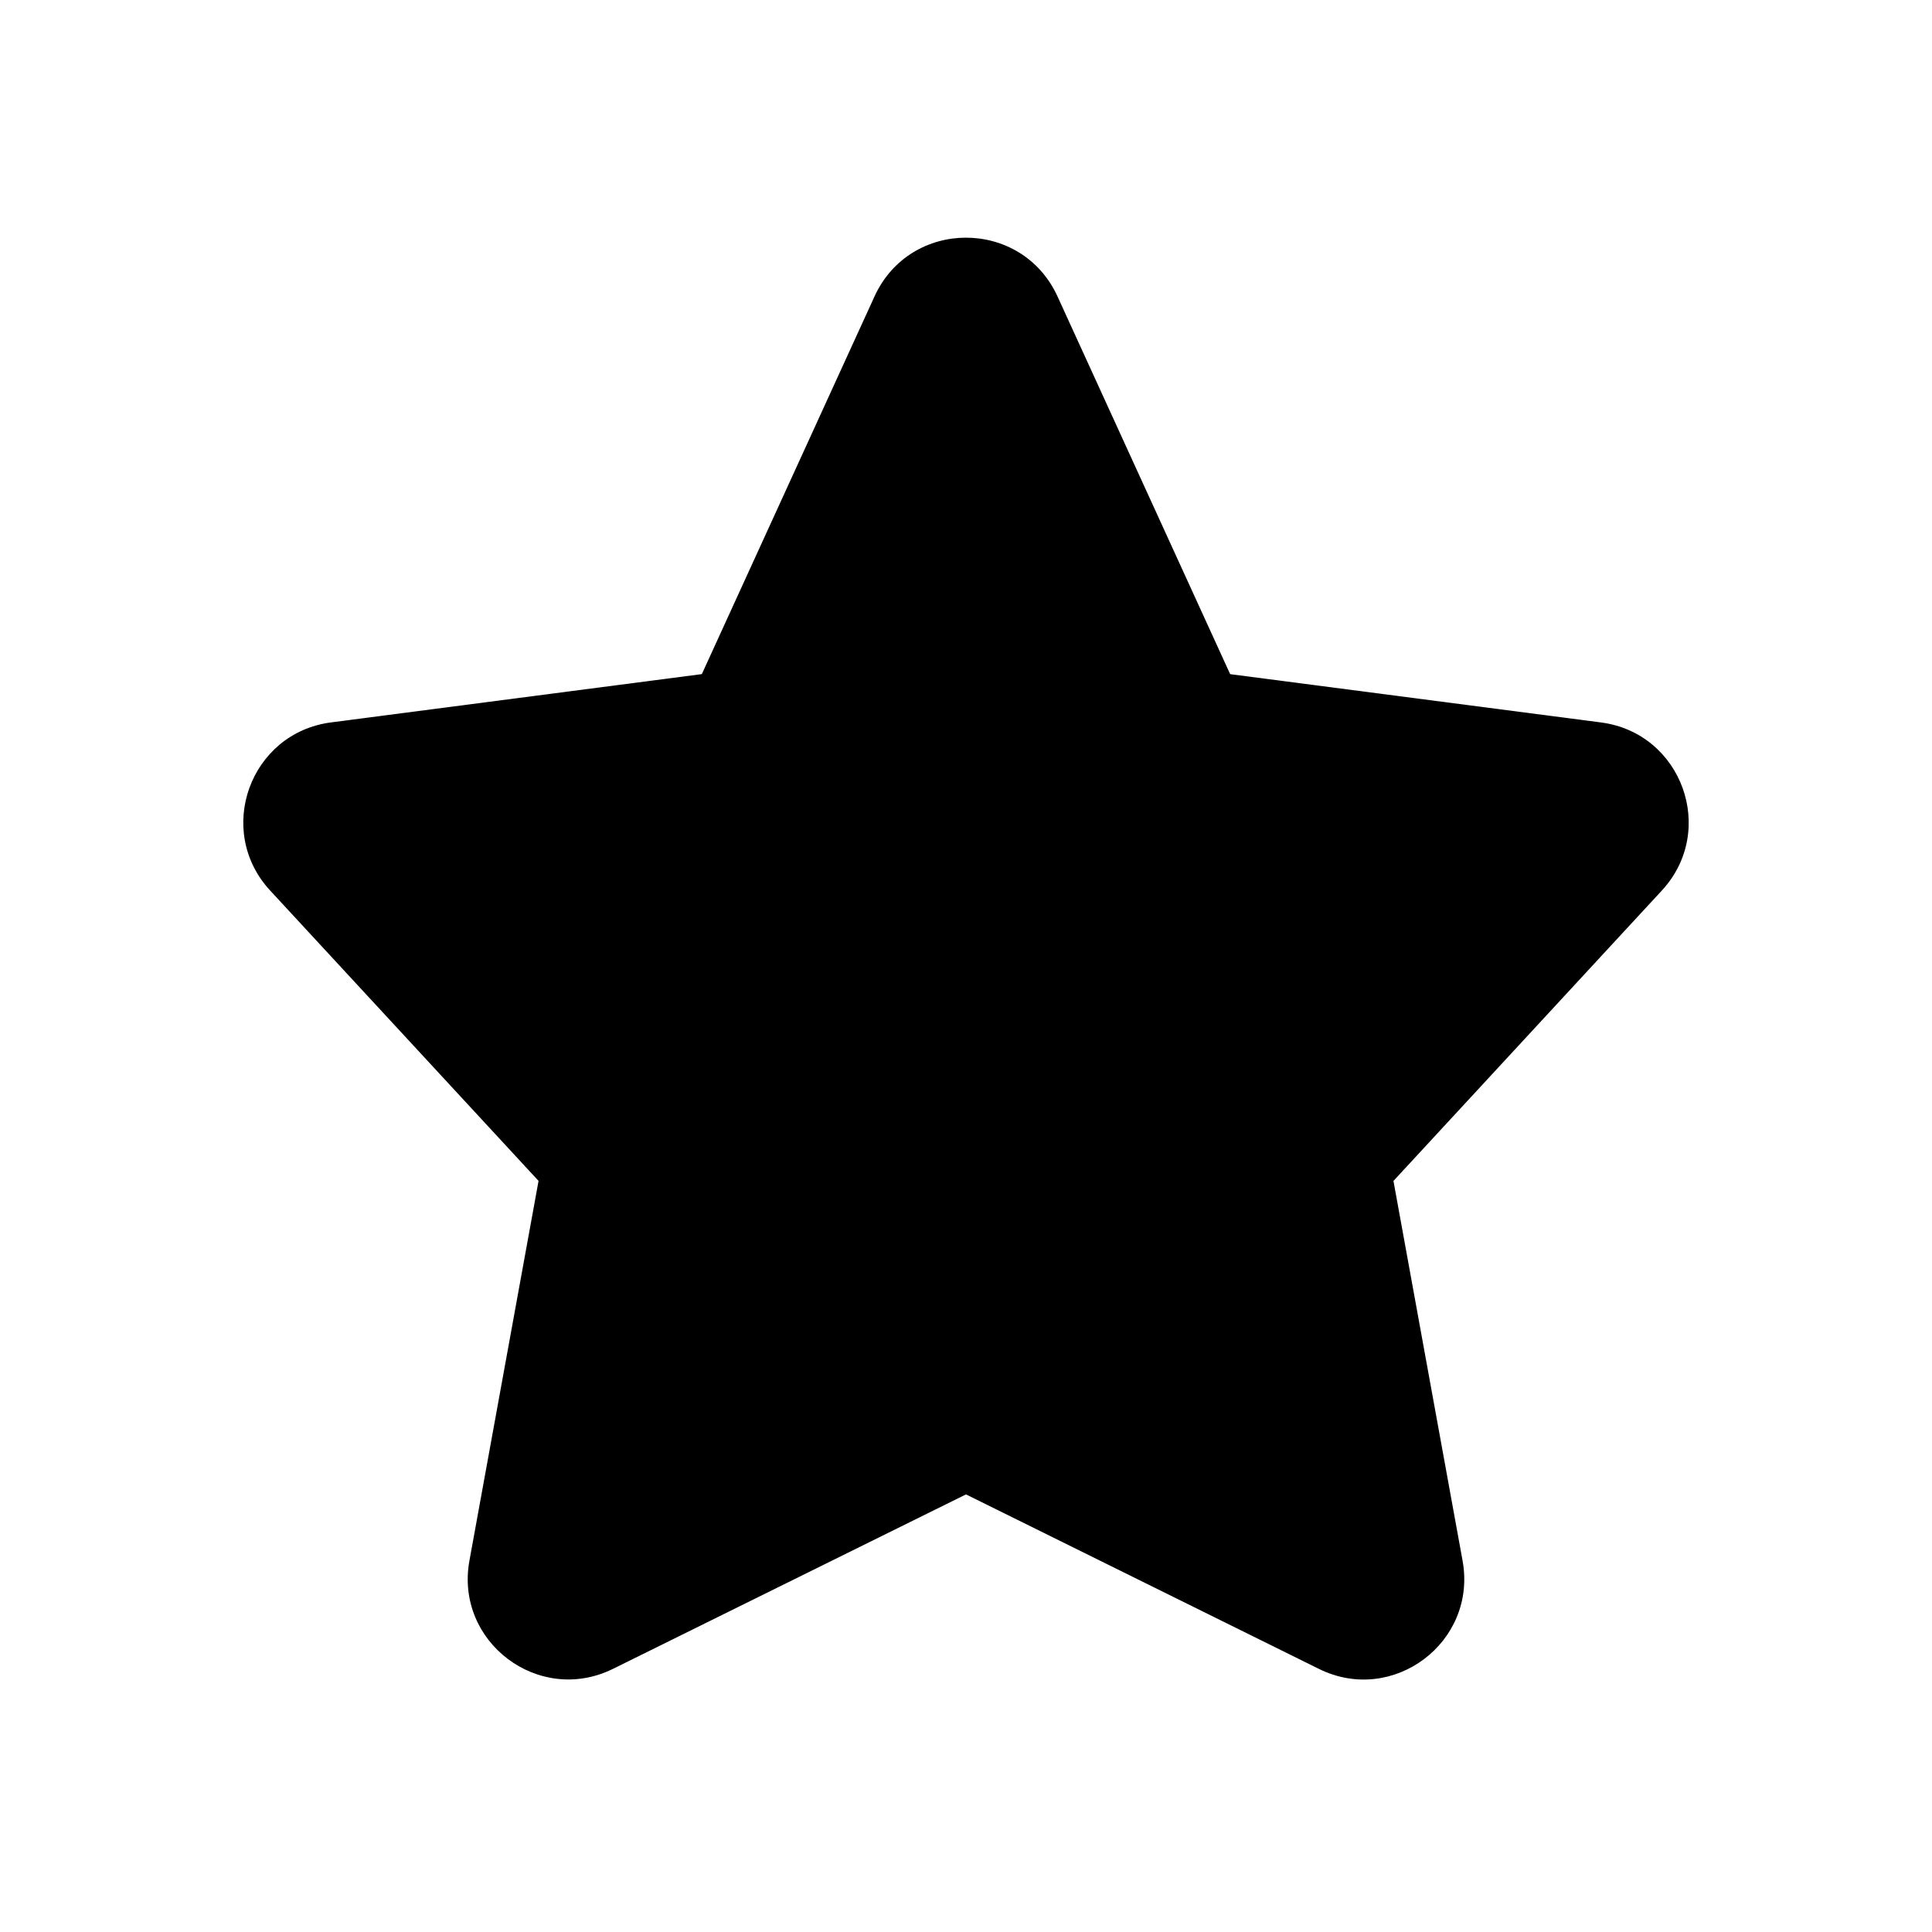 <svg viewBox="0 0 1024 1024" width="1em" height="1em" fill="currentColor" aria-hidden="false" focusable="false"><path d="M463.488 157.141c18.987-41.557 78.016-41.557 97.024 0l91.499 200.171 196.544 25.6c42.923 5.589 61.653 57.28 32.256 89.088L738.56 625.92l36.629 201.259c7.851 43.136-36.8 76.8-76.096 57.387L512 792.064l-187.093 92.459c-39.296 19.413-83.968-14.229-76.096-57.365l36.629-201.259-142.272-153.92c-29.376-31.787-10.645-83.499 32.277-89.088l196.544-25.6 91.52-200.171z"></path></svg>